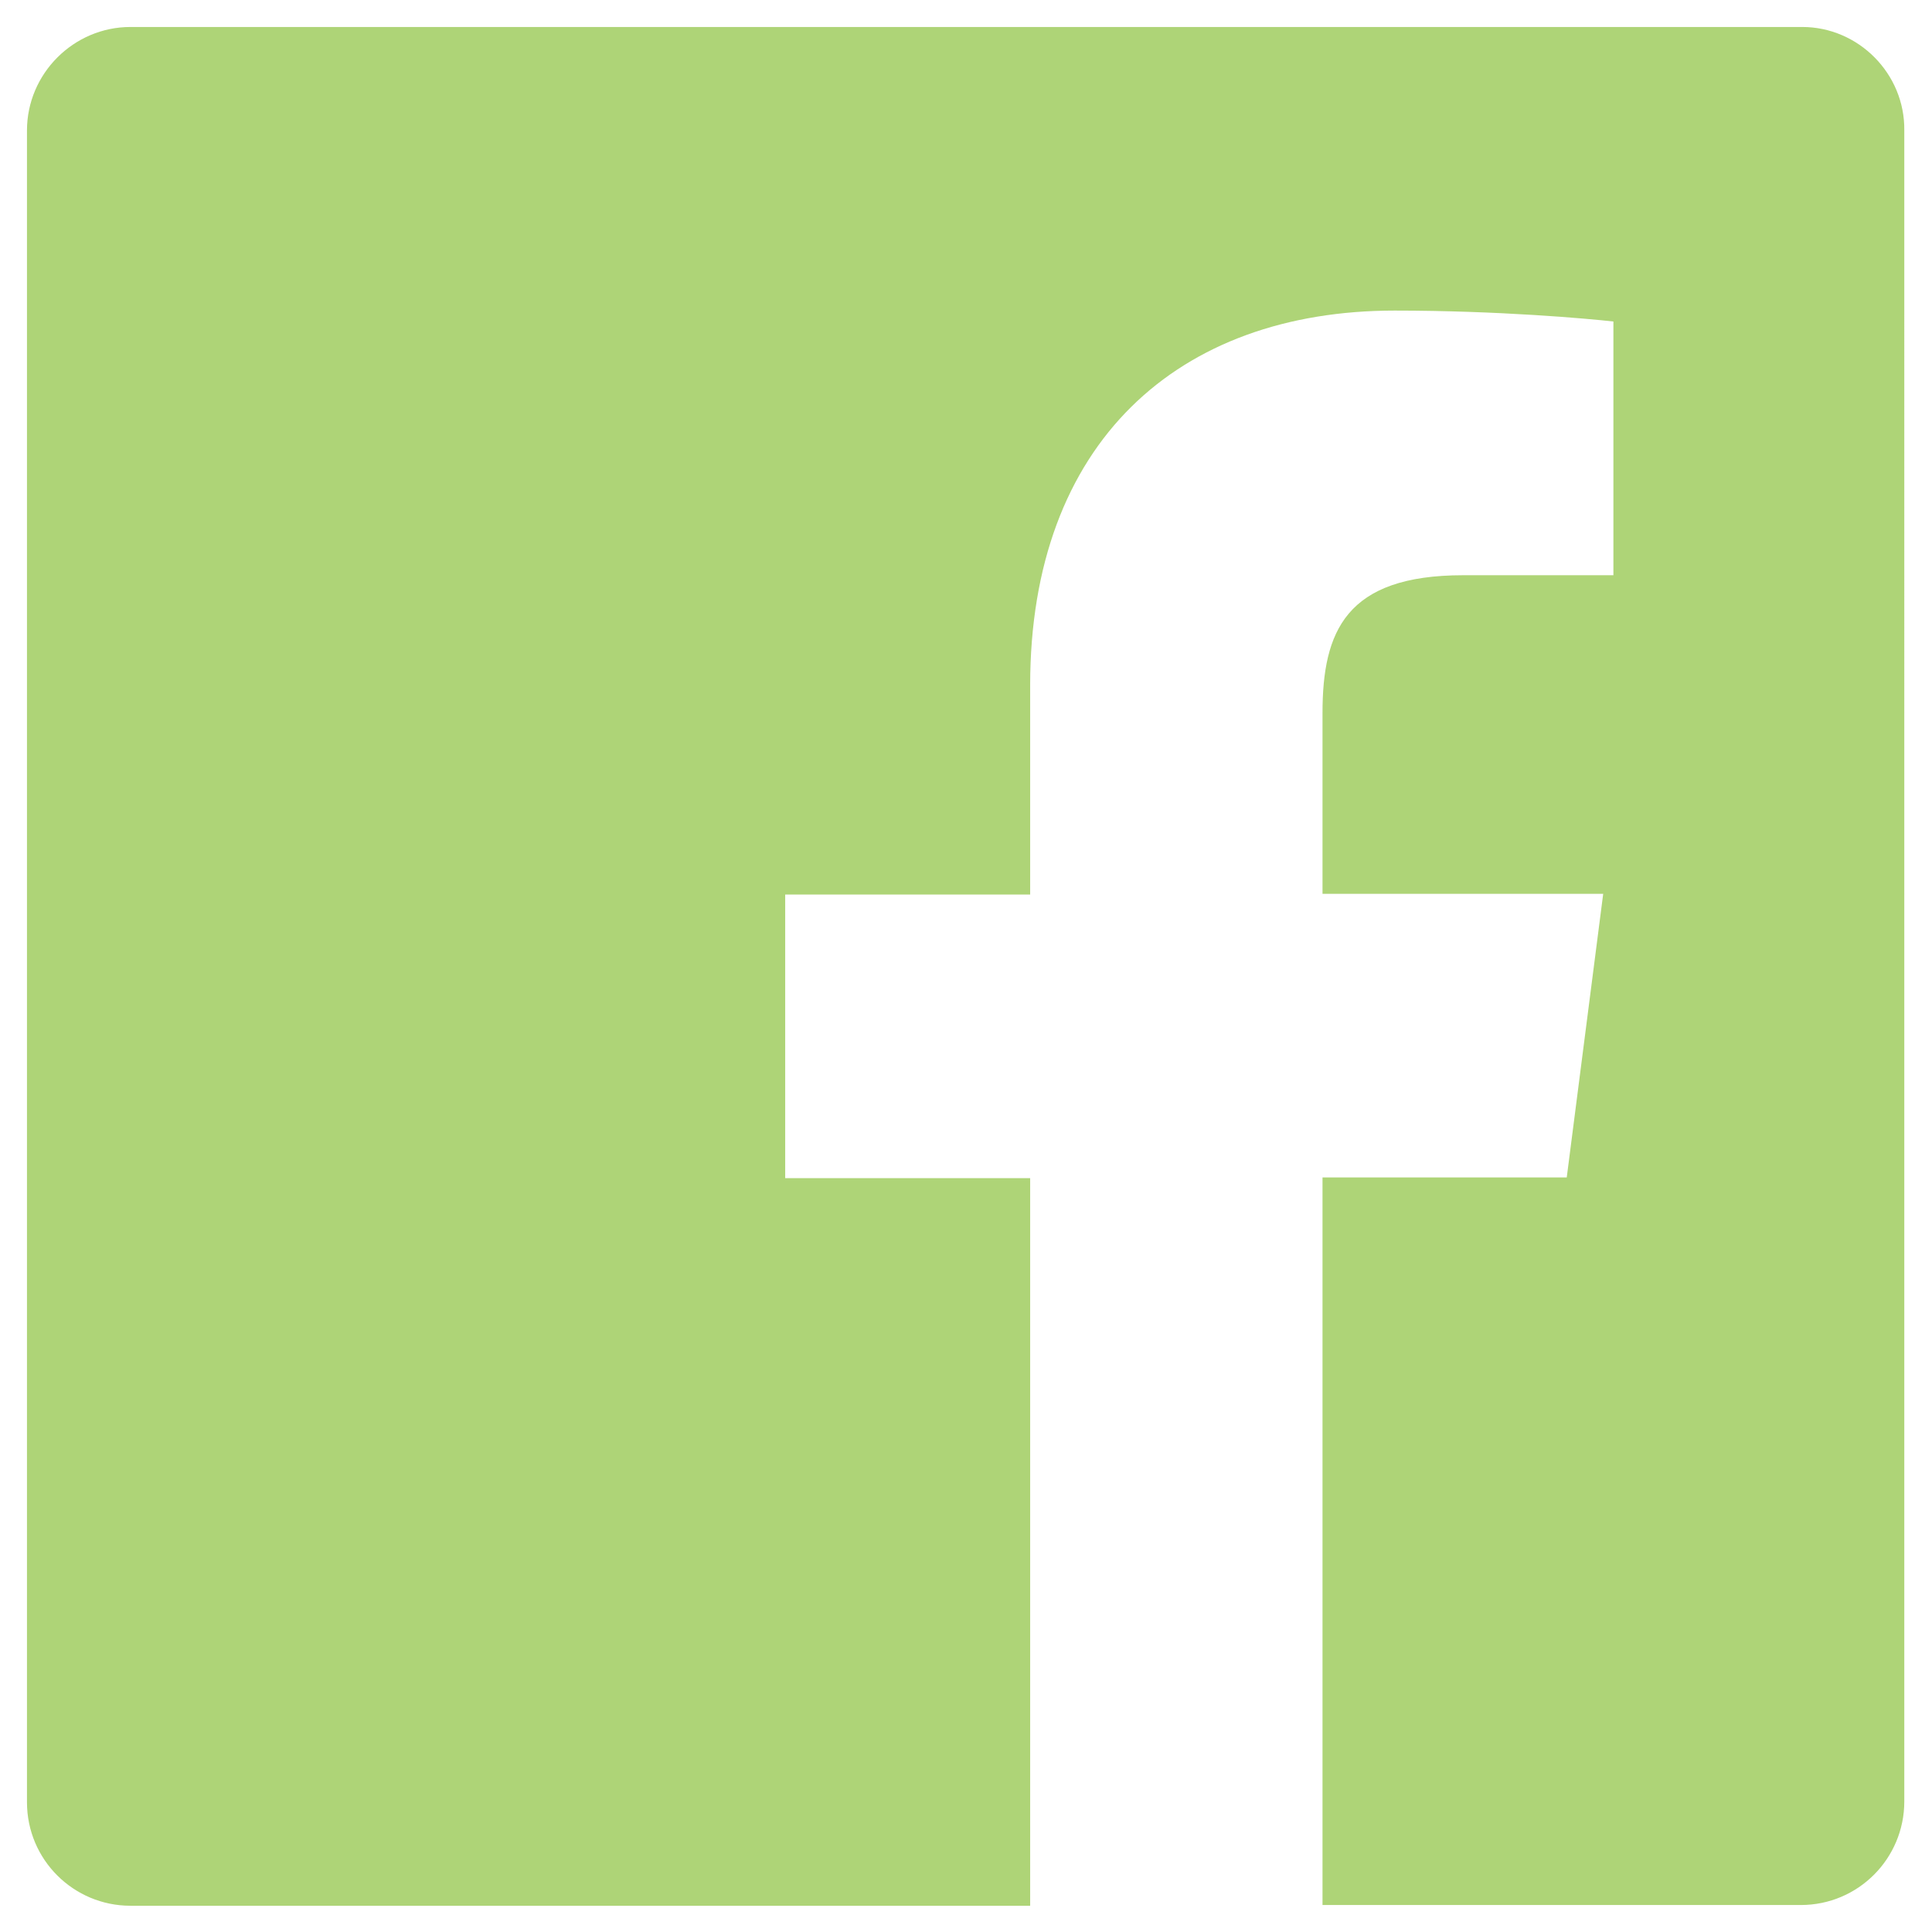 <?xml version="1.0" encoding="utf-8"?>
<!-- Generator: Adobe Illustrator 22.1.0, SVG Export Plug-In . SVG Version: 6.00 Build 0)  -->
<svg version="1.1" id="Layer_1" xmlns="http://www.w3.org/2000/svg" xmlns:xlink="http://www.w3.org/1999/xlink" x="0px" y="0px"
	 viewBox="0 0 265 265" style="enable-background:new 0 0 265 265;" xml:space="preserve">
<style type="text/css">
	.st0{fill:#AED477;}
</style>
<path class="st0" d="M247.2,3.7H17.9c-7.8,0-14.2,6.4-14.2,14.2v229.3c0,7.9,6.4,14.2,14.2,14.2h123.4v-99.8h-33.6v-38.9h33.6V94
	c0-33.3,20.3-51.4,50-51.4c14.2,0,26.5,1.1,30,1.5v34.8h-20.6c-16.1,0-19.3,7.7-19.3,18.9v24.8h38.5l-5,38.9h-33.5v99.8H247
	c7.9,0,14.2-6.4,14.2-14.2V17.9C261.3,10.1,254.9,3.7,247.2,3.7z"/>
</svg>
